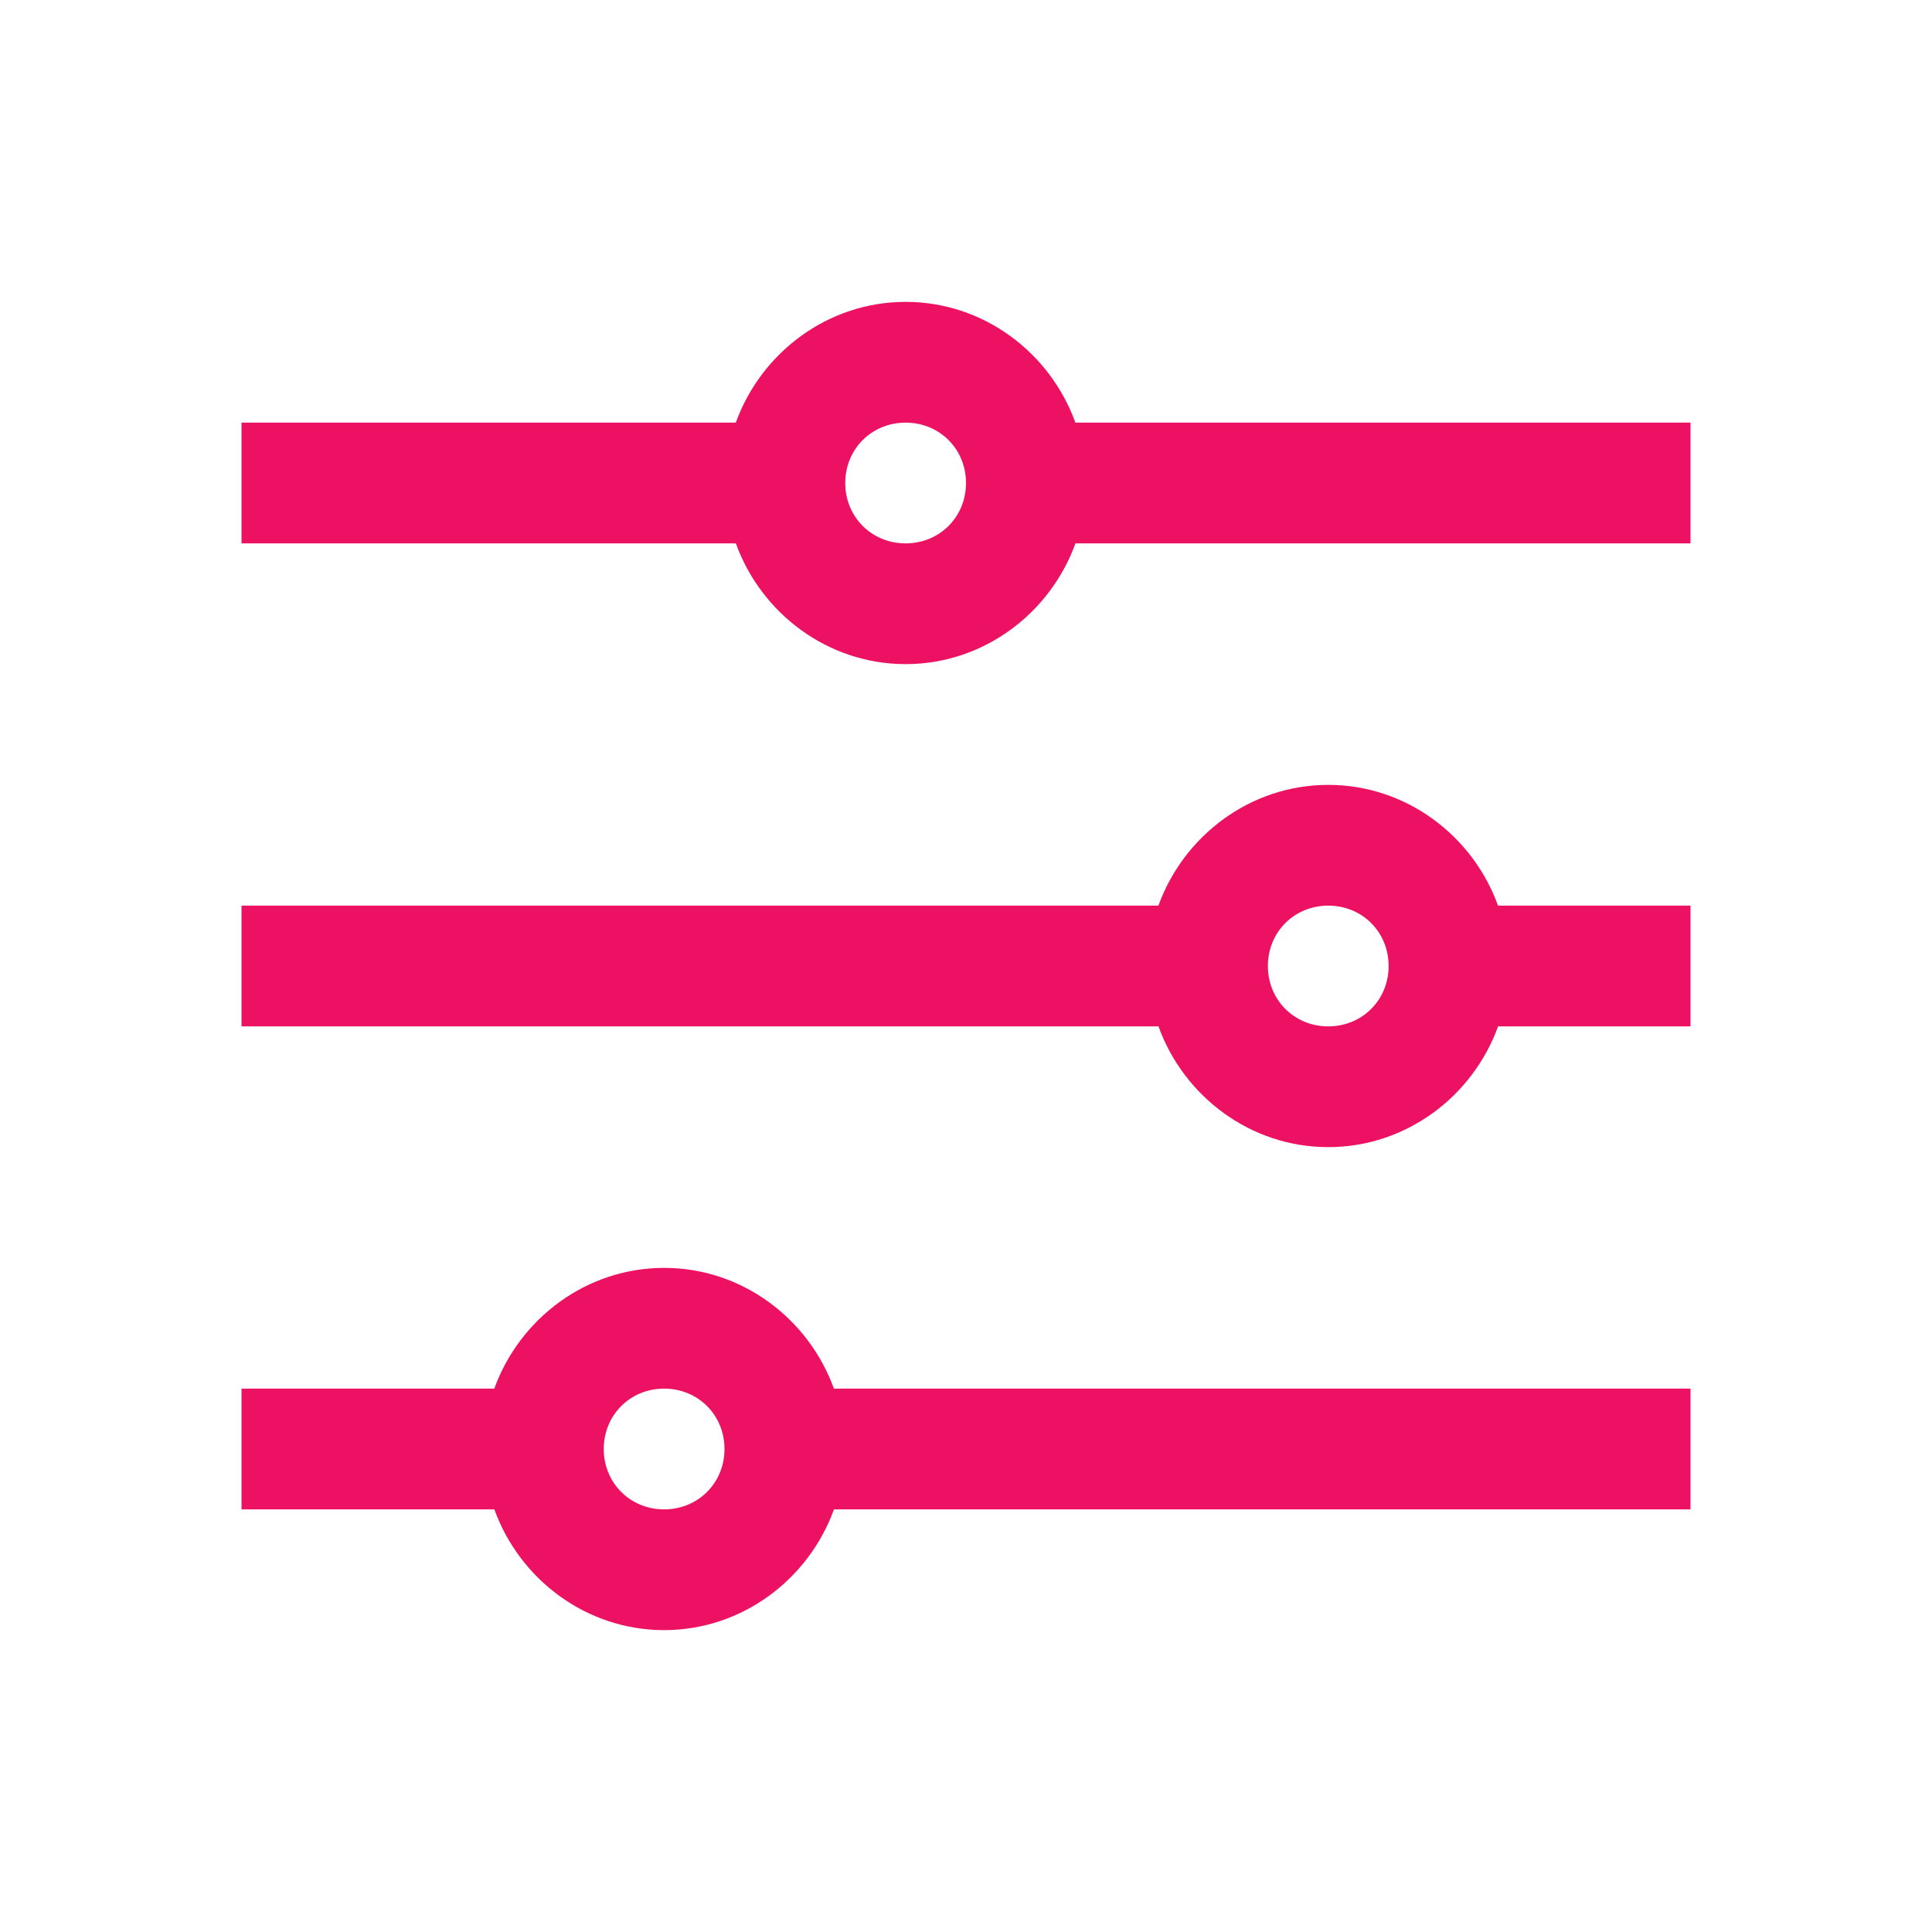 <svg width="32" height="32" viewBox="0 0 32 32" fill="none" xmlns="http://www.w3.org/2000/svg">
<path d="M15 5C13.707 5 12.605 5.844 12.187 7H4V9H12.188C12.605 10.156 13.707 11 15 11C16.293 11 17.395 10.156 17.813 9H28V7H17.812C17.395 5.844 16.294 5 15 5ZM15 7C15.563 7 16 7.438 16 8C16 8.563 15.562 9 15 9C14.437 9 14 8.562 14 8C14 7.437 14.438 7 15 7ZM22 13C20.707 13 19.605 13.844 19.187 15H4V17H19.188C19.605 18.156 20.707 19 22 19C23.293 19 24.395 18.156 24.813 17H28V15H24.812C24.395 13.844 23.293 13 22 13ZM22 15C22.563 15 23 15.438 23 16C23 16.563 22.562 17 22 17C21.437 17 21 16.562 21 16C21 15.437 21.438 15 22 15ZM11 21C9.707 21 8.605 21.844 8.187 23H4V25H8.188C8.605 26.156 9.707 27 11 27C12.293 27 13.395 26.156 13.813 25H28V23H13.812C13.395 21.844 12.293 21 11 21ZM11 23C11.563 23 12 23.438 12 24C12 24.563 11.562 25 11 25C10.437 25 10 24.562 10 24C10 23.437 10.438 23 11 23Z" fill="#ED1164"/>
</svg>
